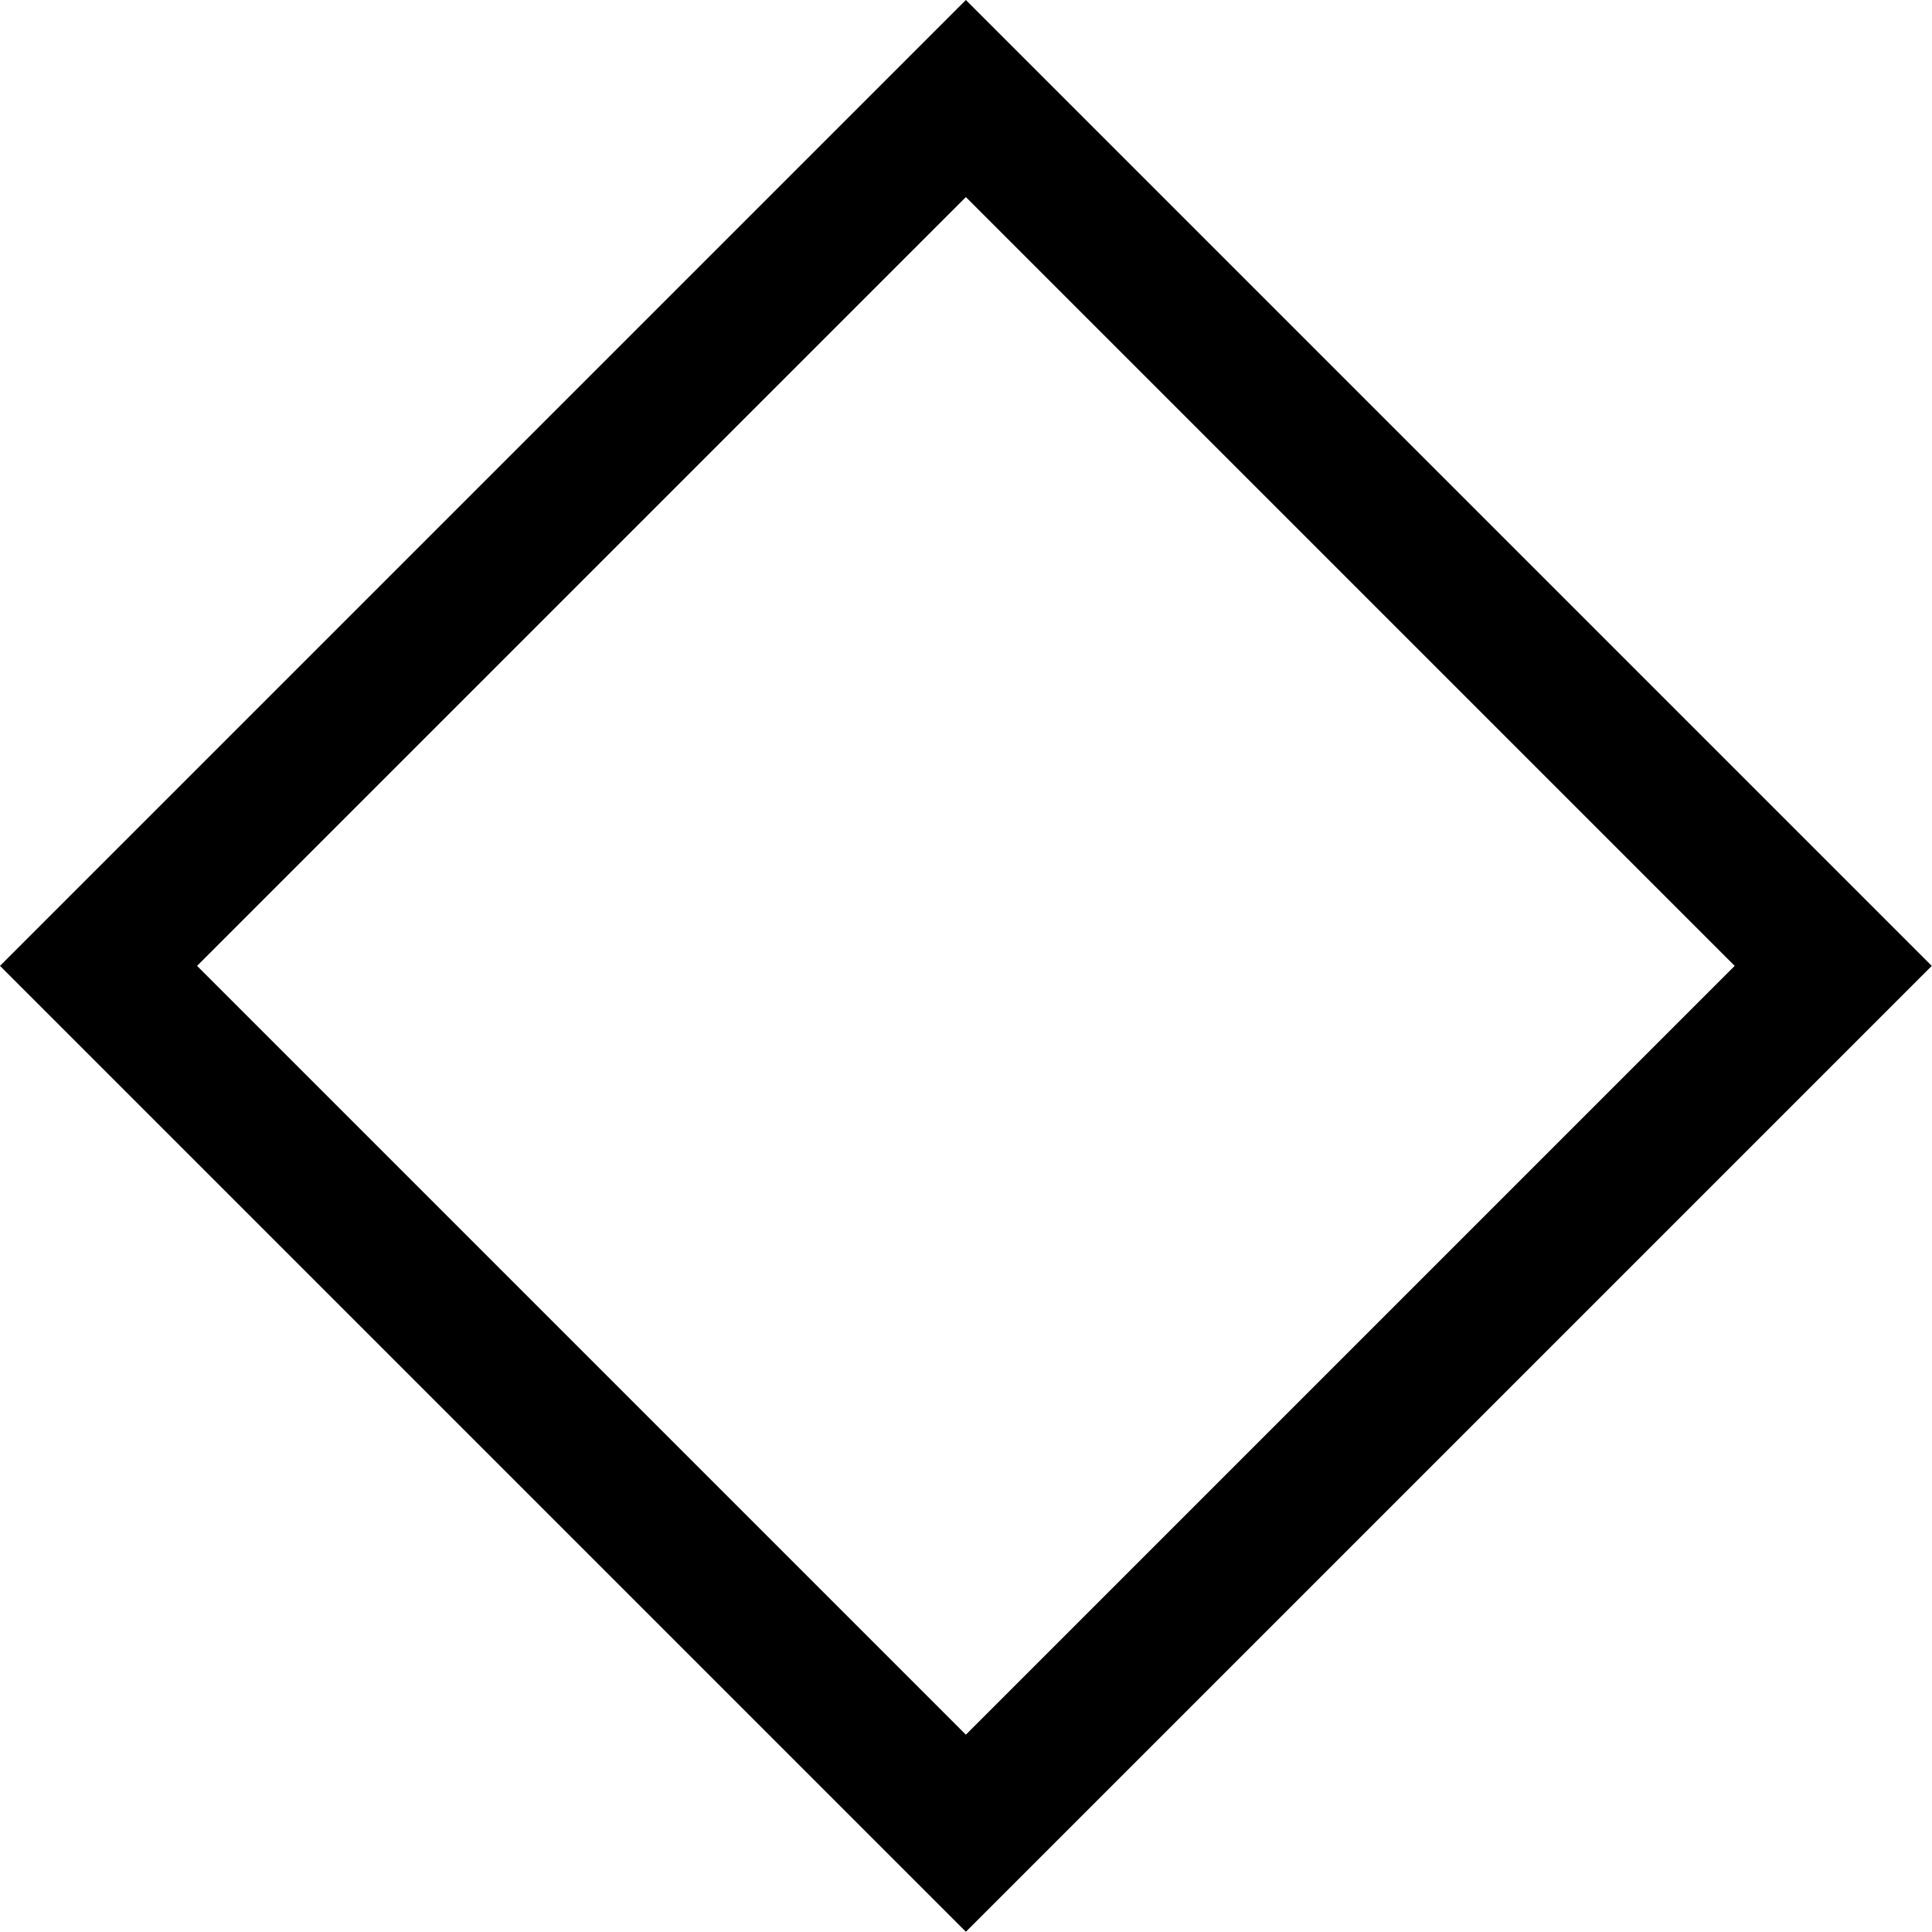 <svg width="145" height="145" viewBox="0 0 145 145" fill="none" xmlns="http://www.w3.org/2000/svg">
<path d="M72.491 0L0 72.491L72.491 144.983L144.983 72.491L72.491 0ZM14.791 72.491L72.491 14.791L130.191 72.491L72.491 130.191L14.791 72.491Z" fill="black"/>
</svg>
